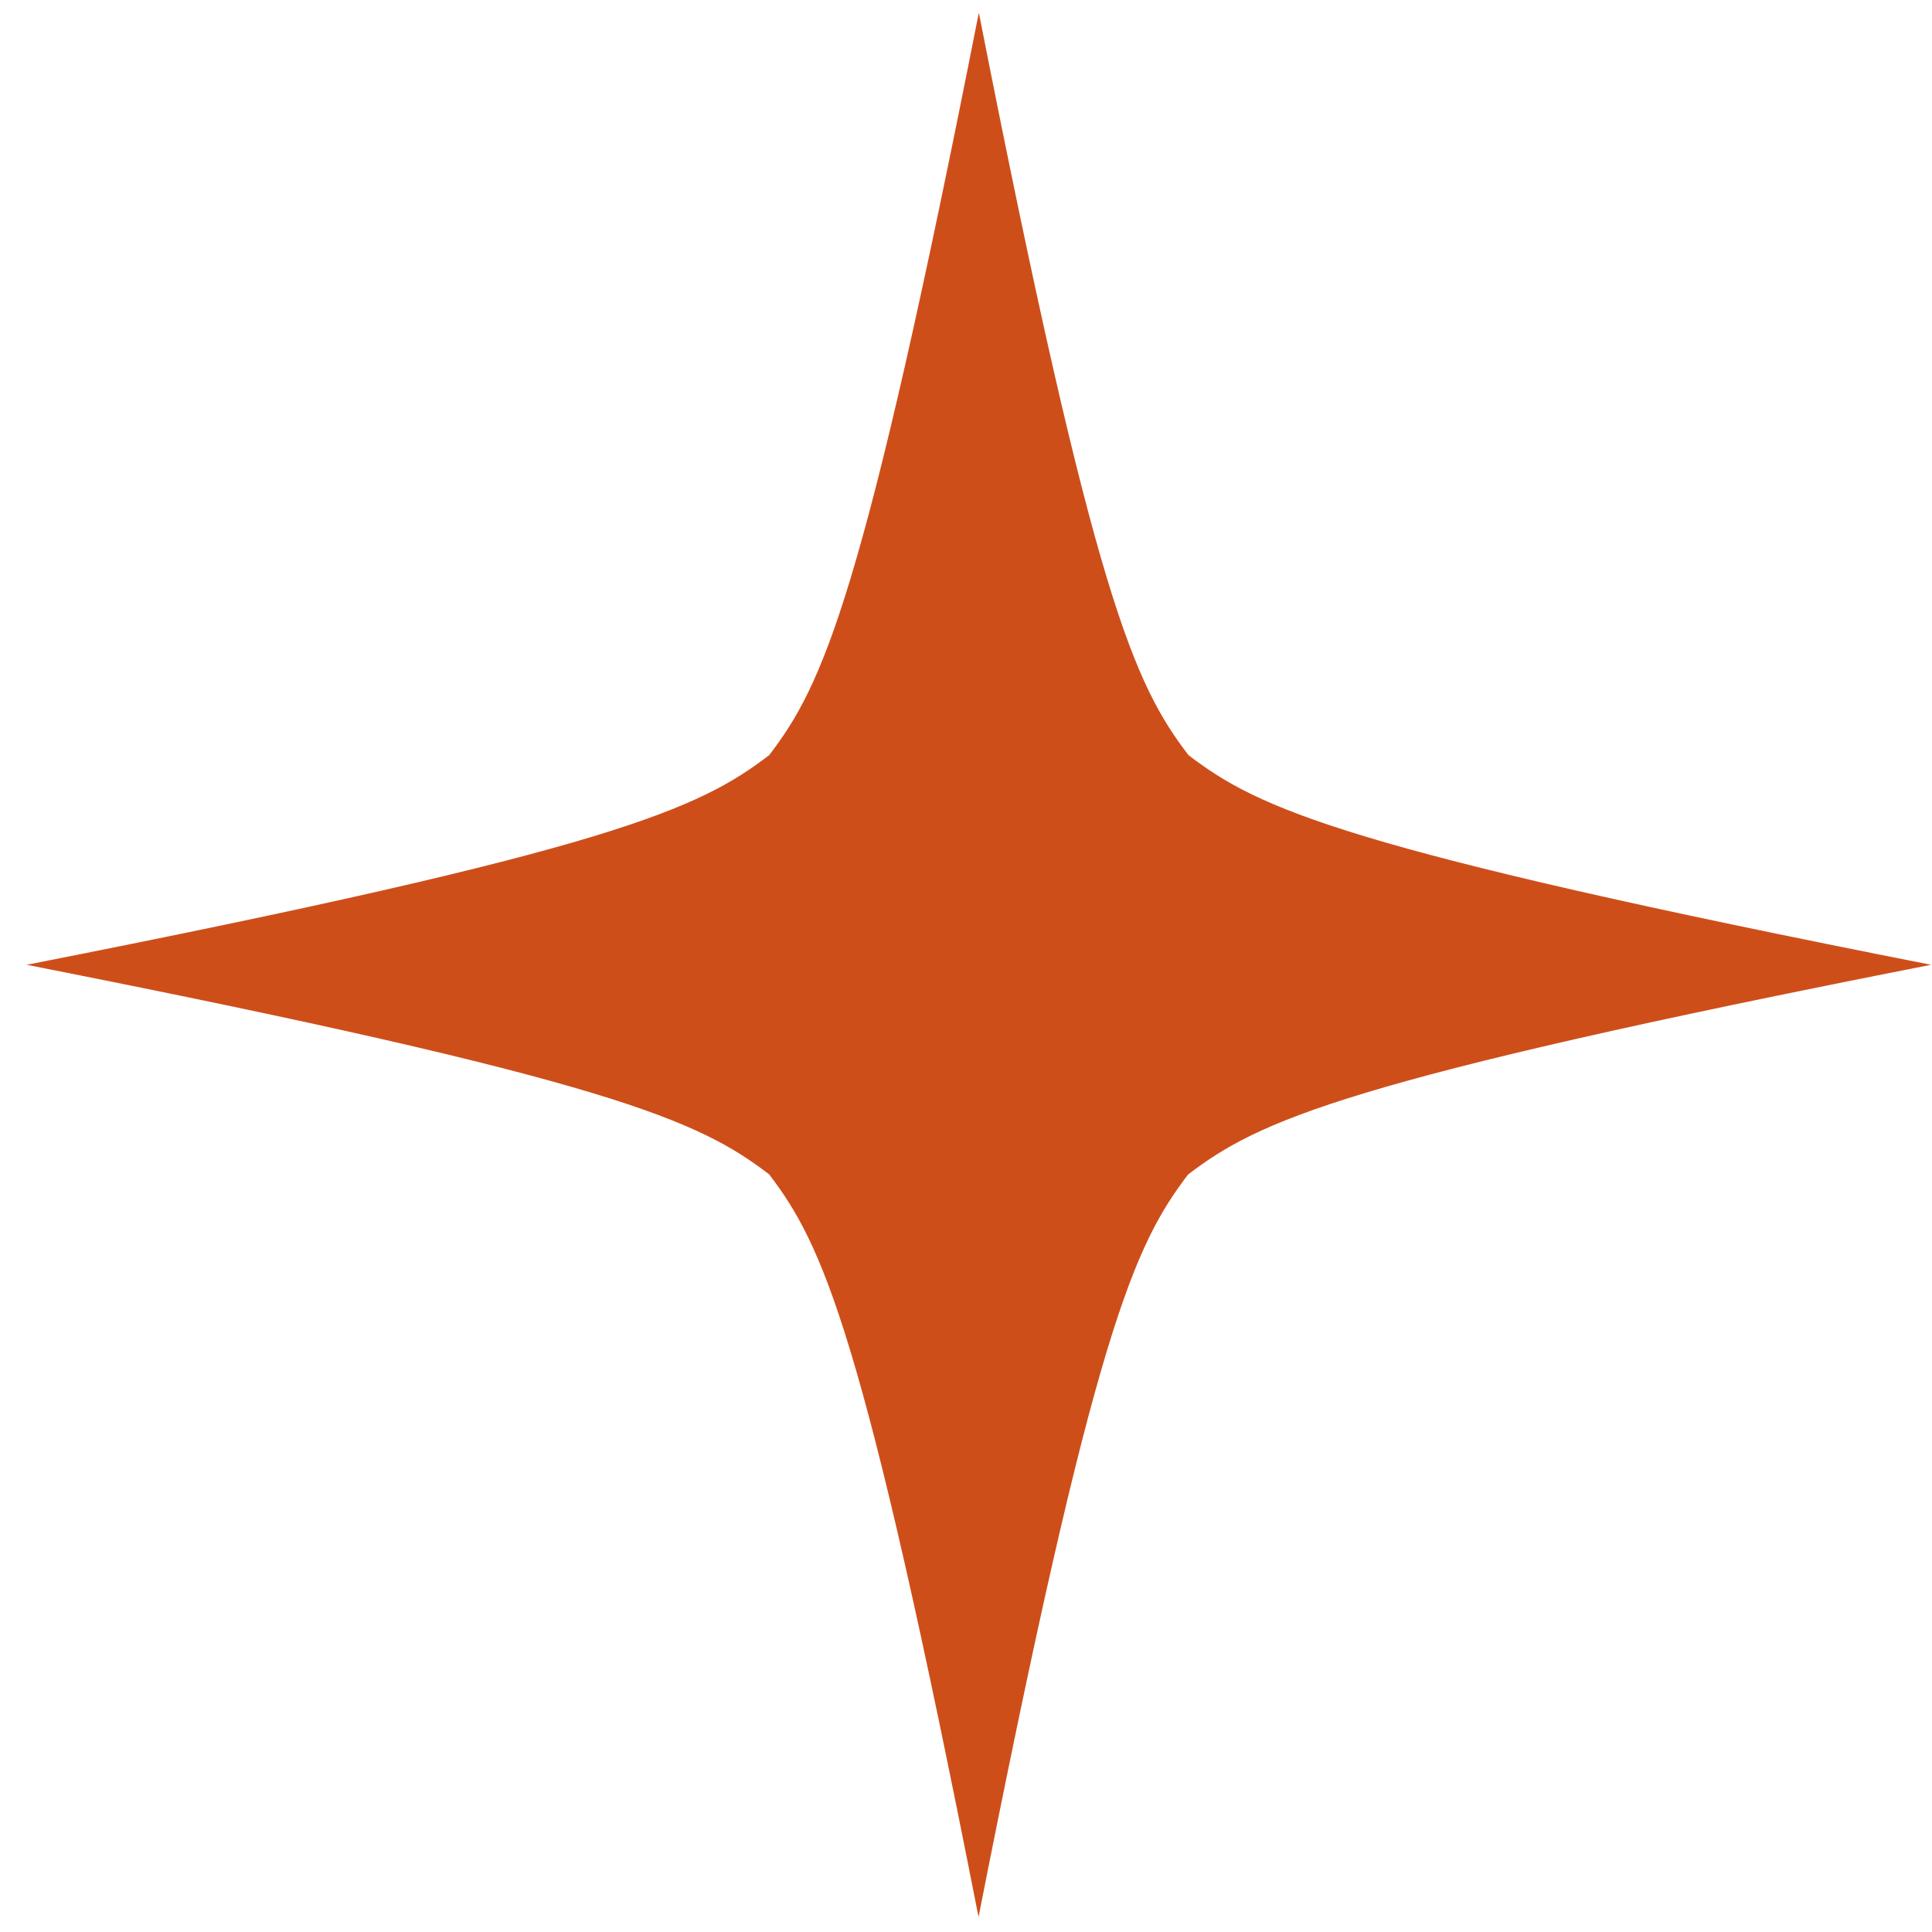 <svg width="67" height="67" viewBox="0 0 67 67" fill="none" xmlns="http://www.w3.org/2000/svg">
<path d="M33.935 66.478C37.955 46.078 39.345 43.167 41.205 40.727C43.655 38.867 46.565 37.468 66.965 33.458C46.565 29.438 43.655 28.047 41.215 26.188C39.355 23.747 37.955 20.837 33.945 0.438C29.925 20.837 28.535 23.747 26.675 26.188C24.235 28.047 21.325 29.448 0.925 33.458C21.325 37.477 24.235 38.867 26.675 40.727C28.525 43.167 29.925 46.078 33.935 66.478Z" fill="#CE4E1A"/>
</svg>
